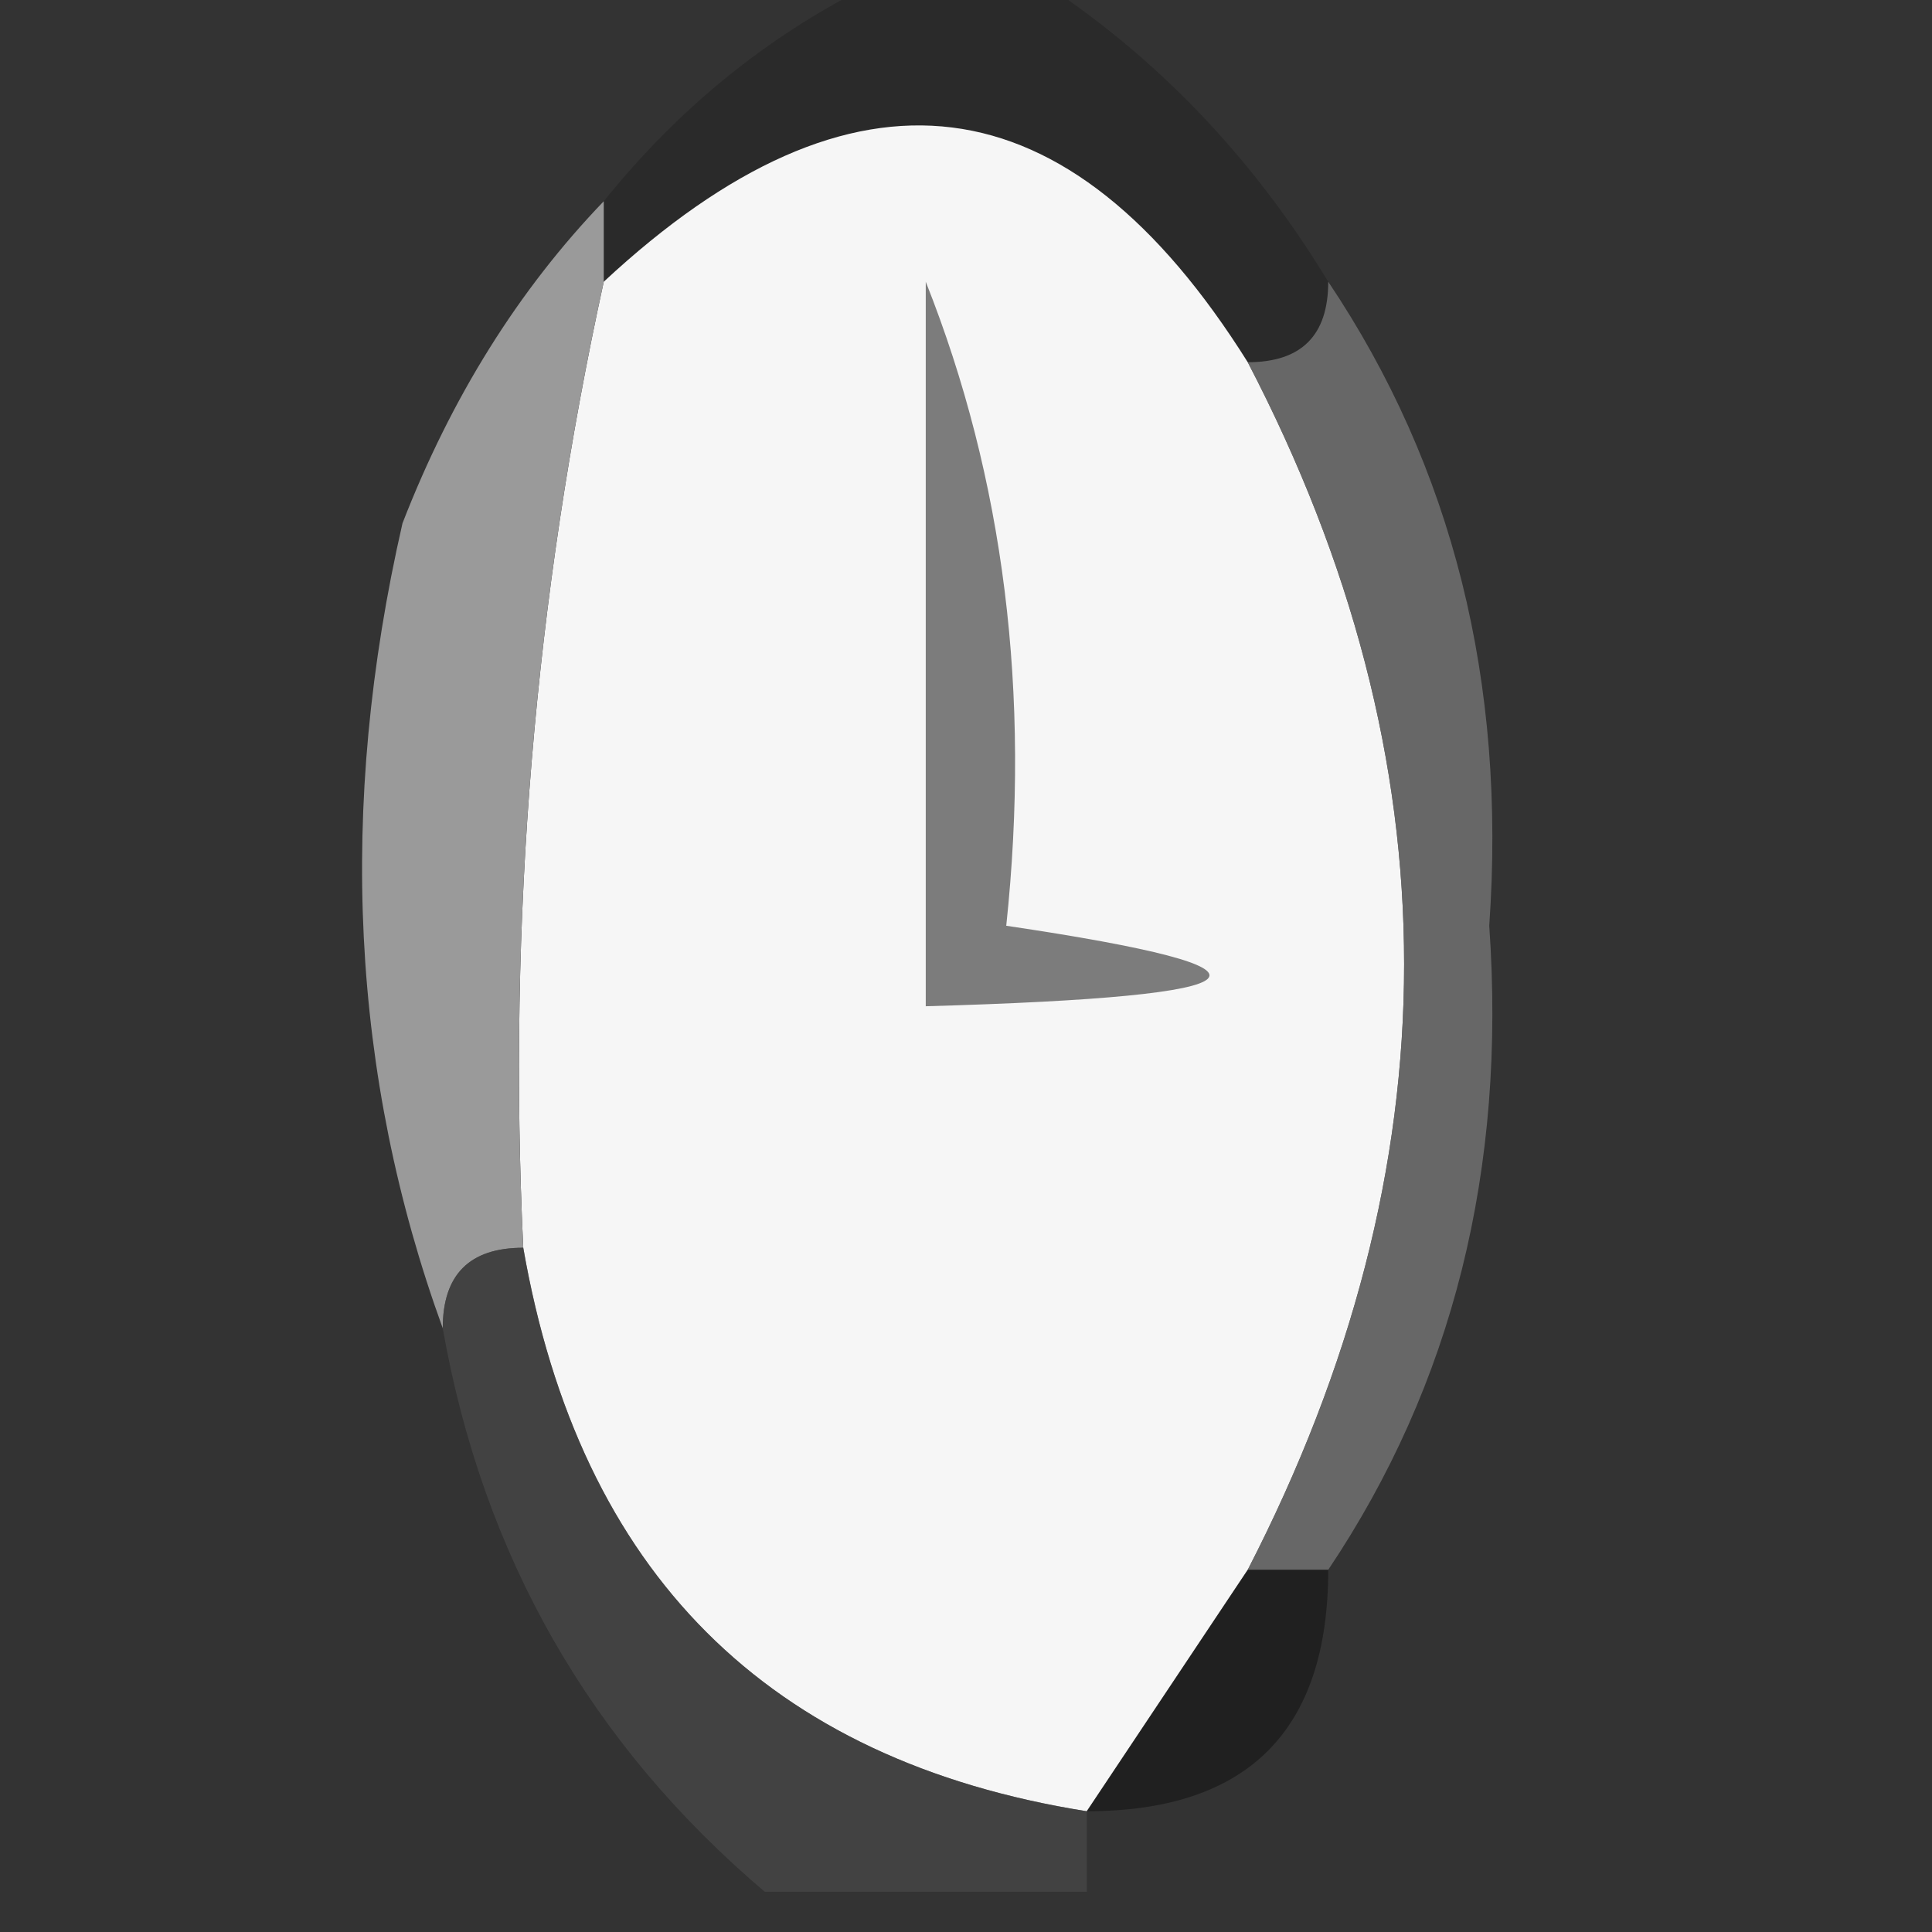 <?xml version="1.0" encoding="UTF-8"?>
<!DOCTYPE svg PUBLIC "-//W3C//DTD SVG 1.1//EN" "http://www.w3.org/Graphics/SVG/1.1/DTD/svg11.dtd">
<svg xmlns="http://www.w3.org/2000/svg" version="1.1" width="24px" height="24px" style="shape-rendering:geometricPrecision; text-rendering:geometricPrecision; image-rendering:optimizeQuality; fill-rule:evenodd; clip-rule:evenodd" xmlns:xlink="http://www.w3.org/1999/xlink">
<rect width="100%" height="100%" fill="#333333" stroke="none"/>
<g><path style="opacity:0.384" fill="#1e1e1e" d="M 11.5,-0.5 C 11.833,-0.5 12.167,-0.5 12.5,-0.5C 14.139,0.473 15.473,1.806 16.5,3.5C 16.5,4.167 16.167,4.5 15.5,4.5C 13.271,0.945 10.604,0.612 7.5,3.5C 7.5,3.167 7.5,2.833 7.5,2.5C 8.59,1.143 9.924,0.143 11.5,-0.5 Z"/></g>
<g><path style="opacity:1" fill="#f6f6f6" d="M 15.5,4.5 C 18.09,9.471 18.09,14.471 15.5,19.5C 14.833,20.5 14.167,21.5 13.5,22.5C 9.537,21.87 7.204,19.537 6.5,15.5C 6.307,11.434 6.64,7.434 7.5,3.5C 10.604,0.612 13.271,0.945 15.5,4.5 Z"/></g>
<g><path style="opacity:1" fill="#7c7c7c" d="M 11.5,3.5 C 12.473,5.948 12.806,8.615 12.5,11.5C 16.172,12.045 15.838,12.378 11.5,12.5C 11.5,9.5 11.5,6.5 11.5,3.5 Z"/></g>
<g><path style="opacity:1" fill="#9a9a9a" d="M 7.5,2.5 C 7.5,2.833 7.5,3.167 7.5,3.5C 6.64,7.434 6.307,11.434 6.5,15.5C 5.833,15.5 5.5,15.833 5.5,16.5C 4.359,13.36 4.192,10.027 5,6.5C 5.608,4.934 6.442,3.6 7.5,2.5 Z"/></g>
<g><path style="opacity:0.778" fill="#777777" d="M 16.5,3.5 C 18.047,5.807 18.713,8.473 18.5,11.5C 18.713,14.527 18.047,17.193 16.5,19.5C 16.167,19.5 15.833,19.5 15.5,19.5C 18.09,14.471 18.09,9.471 15.5,4.5C 16.167,4.5 16.5,4.167 16.5,3.5 Z"/></g>
<g><path style="opacity:0.622" fill="#4c4c4c" d="M 6.5,15.5 C 7.204,19.537 9.537,21.87 13.5,22.5C 13.5,22.833 13.5,23.167 13.5,23.5C 12.167,23.5 10.833,23.5 9.5,23.5C 7.331,21.66 5.998,19.326 5.5,16.5C 5.5,15.833 5.833,15.5 6.5,15.5 Z"/></g>
<g><path style="opacity:0.422" fill="#080808" d="M 15.5,19.5 C 15.833,19.5 16.167,19.5 16.5,19.5C 16.5,21.5 15.5,22.5 13.5,22.5C 14.167,21.5 14.833,20.5 15.5,19.5 Z"/></g>
</svg>
